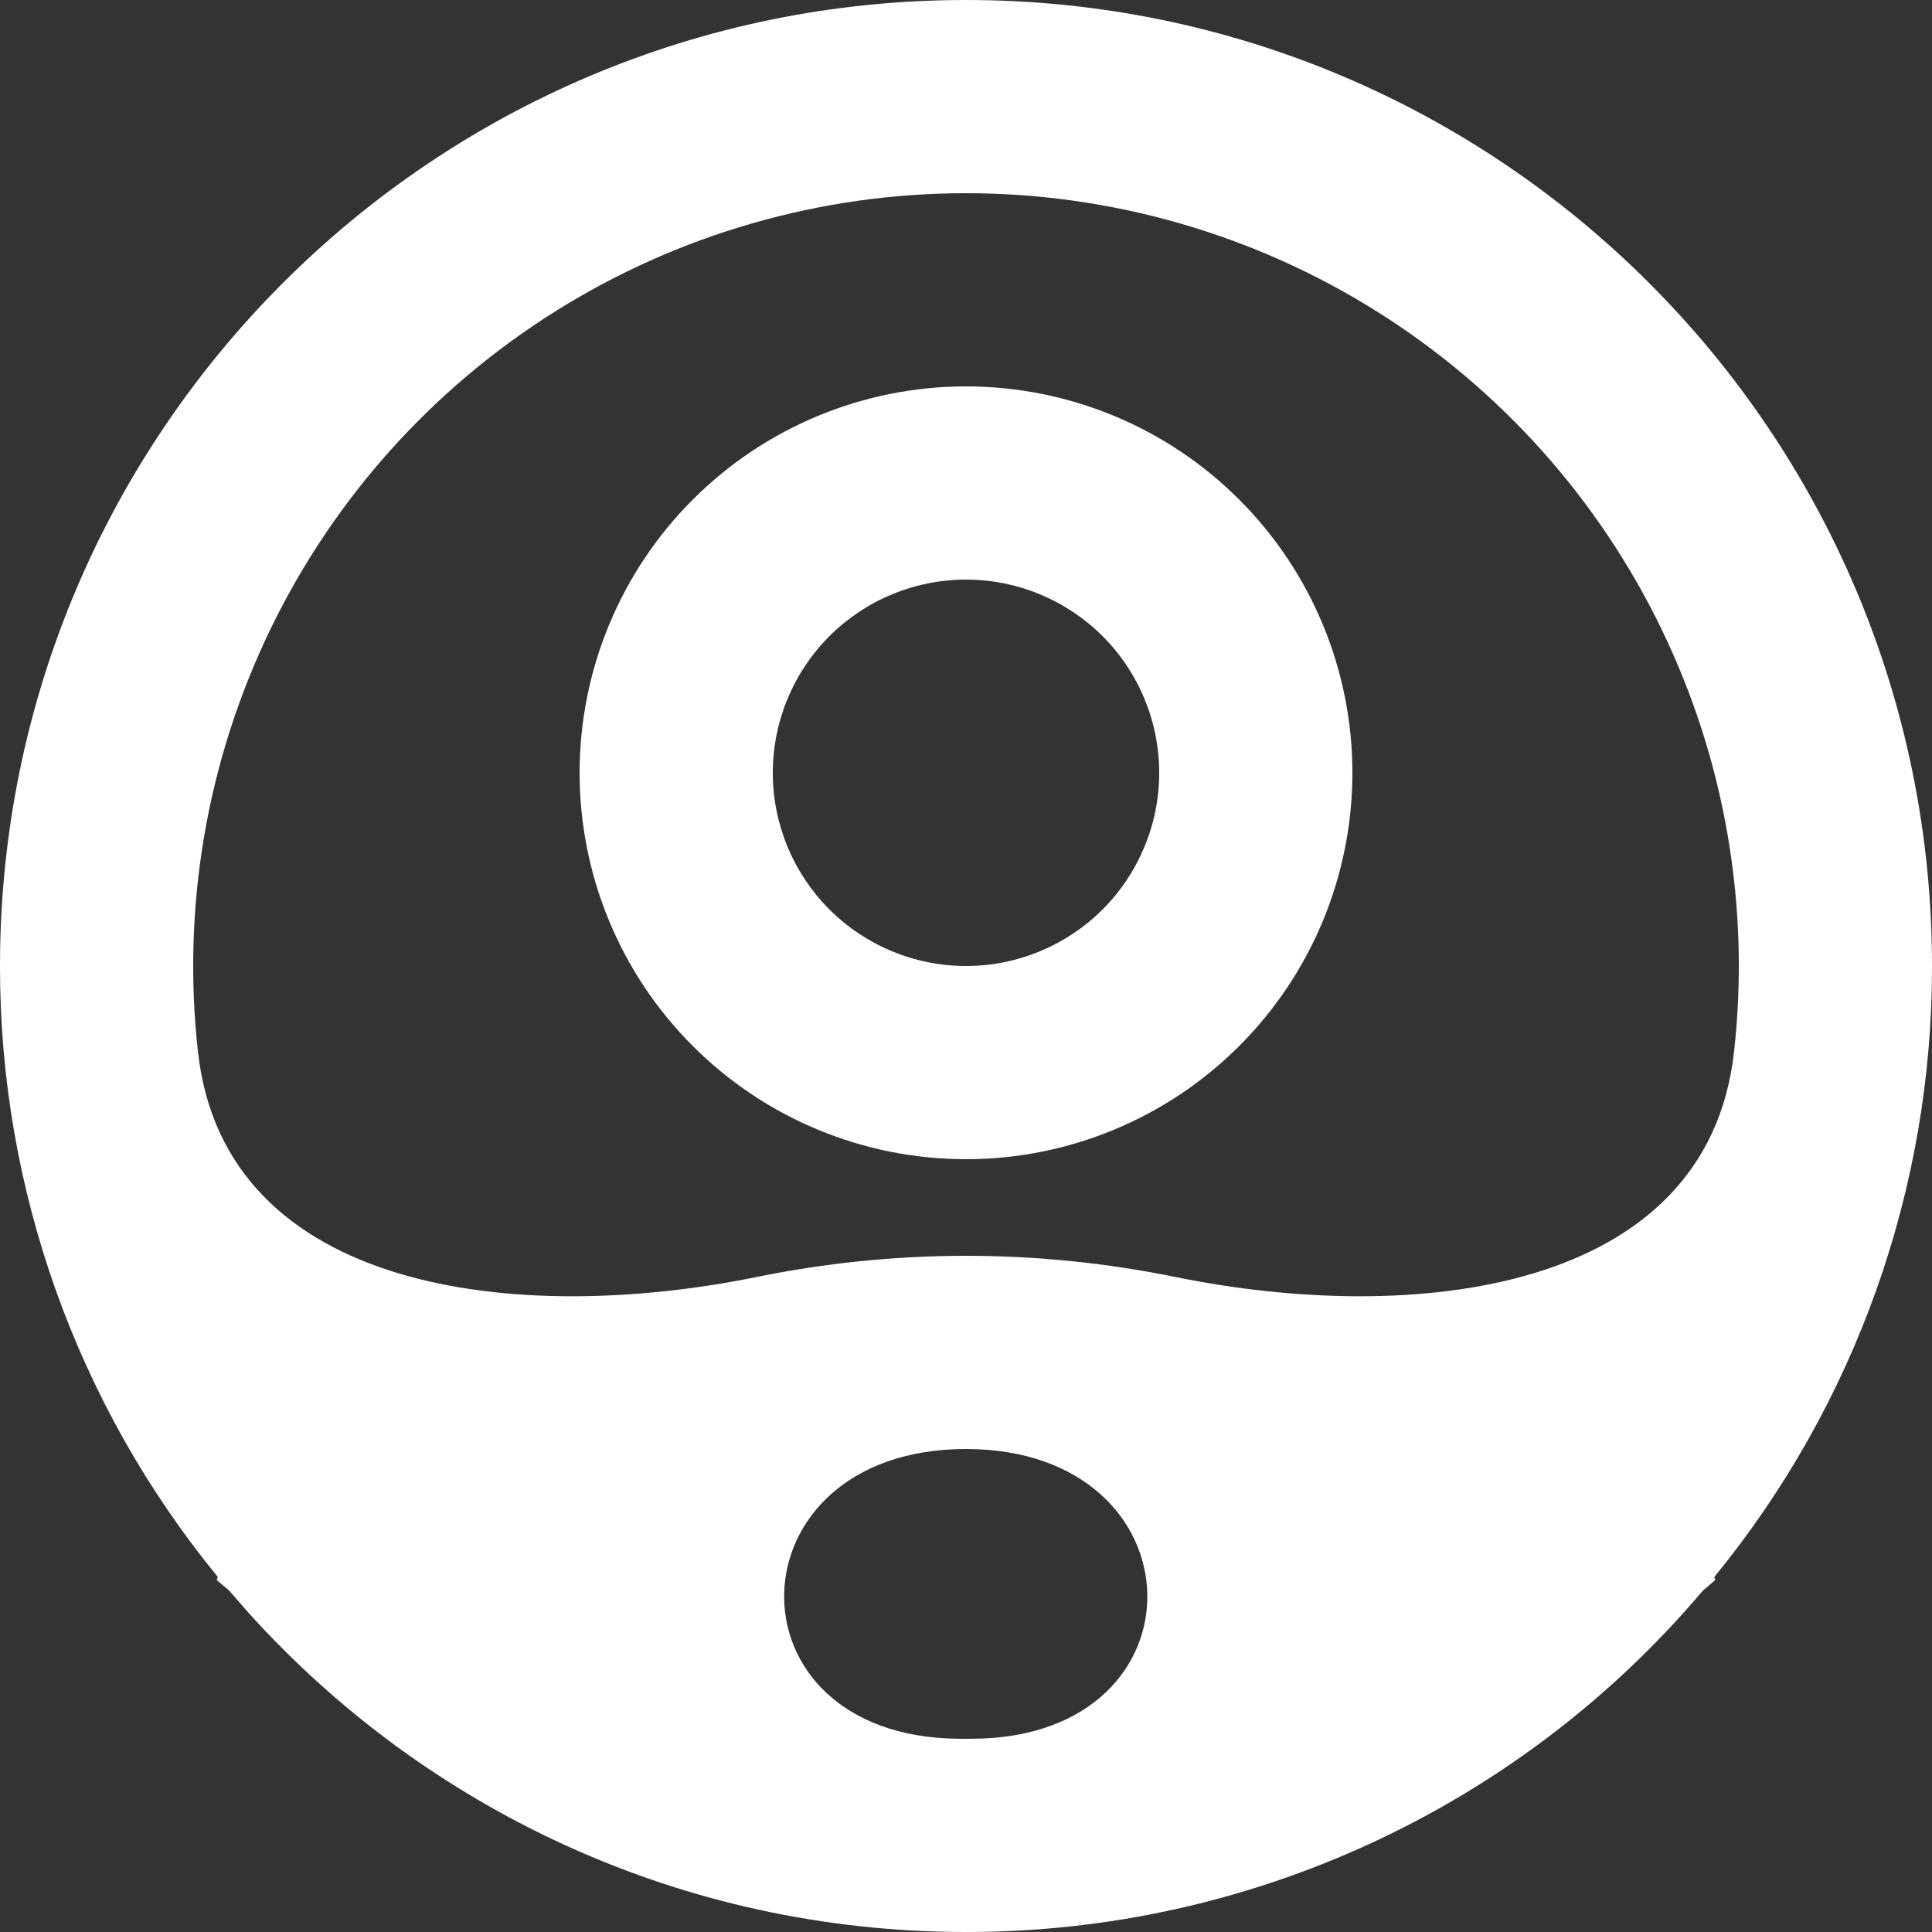 <svg width="39" height="39" viewBox="0 0 39 39" fill="none" xmlns="http://www.w3.org/2000/svg">
<rect x="0" y="0" width="39" height="39" fill="#333333" stroke="none"/>
<path fill-rule="evenodd" clip-rule="evenodd" d="M19.5 0C30.27 0 39 8.73 39 19.5C39.007 23.991 37.456 28.346 34.614 31.823C34.604 31.835 34.604 31.852 34.615 31.863C34.626 31.876 34.625 31.896 34.612 31.907L34.398 32.089C34.385 32.099 34.373 32.111 34.362 32.124C32.536 34.278 30.263 36.009 27.701 37.196C25.131 38.387 22.332 39.003 19.5 39C13.748 39 8.58 36.51 5.012 32.551L4.638 32.122C4.627 32.109 4.615 32.097 4.602 32.087L4.39 31.91C4.376 31.898 4.374 31.877 4.385 31.863C4.396 31.85 4.396 31.833 4.386 31.82C1.544 28.344 -0.006 23.991 1.88313e-05 19.5C1.88313e-05 8.73 8.73 0 19.5 0ZM19.5 29.25C14.705 29.25 14.557 35.06 19.351 35.099C19.401 35.1 19.45 35.1 19.5 35.1C19.55 35.1 19.6 35.1 19.65 35.099C24.429 35.06 24.28 29.254 19.5 29.25ZM19.5 3.9C16.564 3.9 13.688 4.728 11.202 6.29C8.716 7.851 6.721 10.082 5.447 12.727C4.172 15.371 3.67 18.322 3.997 21.239C4.543 26.11 10.469 26.757 15.272 25.778C16.628 25.502 18.044 25.35 19.5 25.35C20.956 25.35 22.372 25.502 23.728 25.778C28.531 26.757 34.457 26.11 35.003 21.239C35.331 18.322 34.828 15.371 33.553 12.727C32.279 10.082 30.284 7.851 27.798 6.29C25.312 4.728 22.436 3.9 19.5 3.9ZM19.5 7.8C21.569 7.8 23.553 8.622 25.015 10.085C26.478 11.547 27.3 13.531 27.3 15.6C27.3 17.669 26.478 19.653 25.015 21.115C23.553 22.578 21.569 23.4 19.5 23.4C17.431 23.4 15.447 22.578 13.985 21.115C12.522 19.653 11.7 17.669 11.7 15.6C11.7 13.531 12.522 11.547 13.985 10.085C15.447 8.622 17.431 7.8 19.5 7.8ZM19.5 11.7C18.466 11.7 17.474 12.111 16.742 12.842C16.011 13.574 15.6 14.566 15.6 15.6C15.6 16.634 16.011 17.626 16.742 18.358C17.474 19.089 18.466 19.5 19.5 19.5C20.534 19.5 21.526 19.089 22.258 18.358C22.989 17.626 23.4 16.634 23.4 15.6C23.4 14.566 22.989 13.574 22.258 12.842C21.526 12.111 20.534 11.7 19.5 11.7Z" fill="white"/>
</svg>
